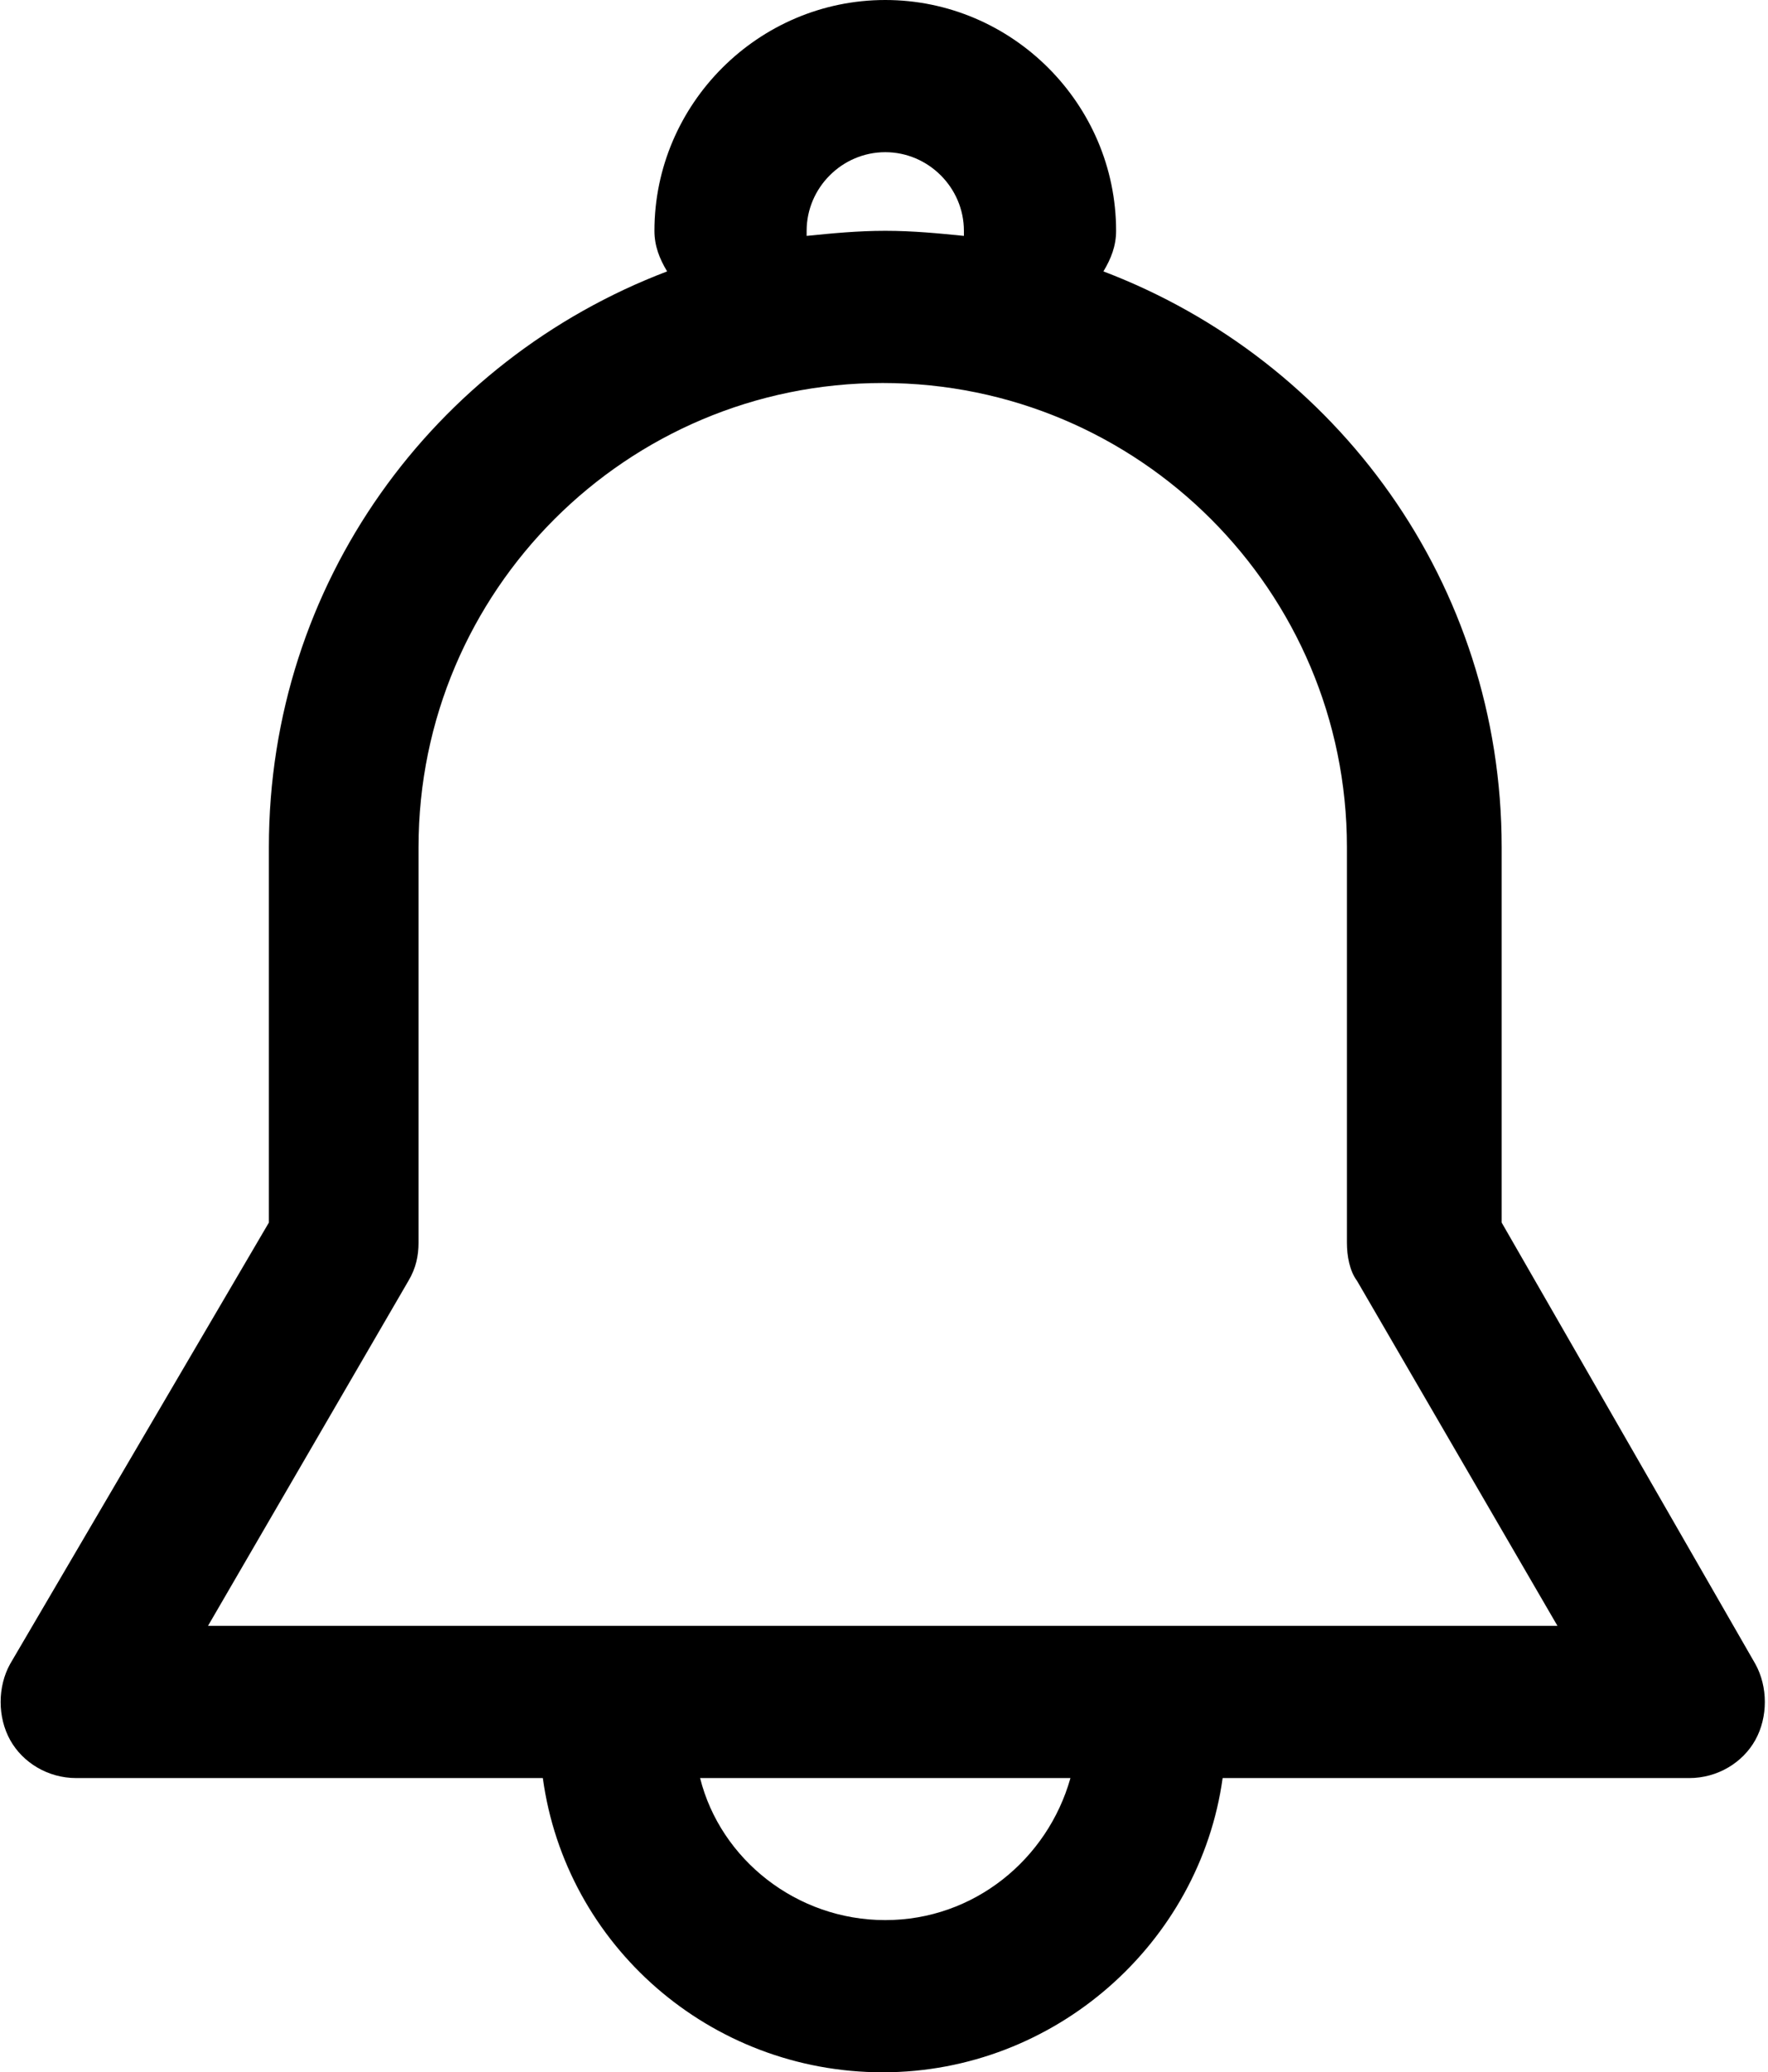 <?xml version="1.0" encoding="utf-8"?>
<!-- Generator: Adobe Illustrator 21.0.2, SVG Export Plug-In . SVG Version: 6.00 Build 0)  -->
<svg version="1.1" id="Слой_1" xmlns="http://www.w3.org/2000/svg" xmlns:xlink="http://www.w3.org/1999/xlink" x="0px" y="0px"
	 viewBox="0 0 69.7 81.7" style="enable-background:new 0 0 69.7 81.7;" xml:space="preserve">
<g>
	<path d="M59.2,48.2V33.4c0-10.4-6.5-19.2-15.7-22.7c0.3-0.5,0.5-1,0.5-1.6c0-5-4.1-9.1-9.1-9.1s-9.1,4.1-9.1,9.1
		c0,0.6,0.2,1.1,0.5,1.6C17.1,14.2,10.6,23,10.6,33.4v14.8L0.4,65.6c-0.5,0.9-0.5,2.1,0,3c0.5,0.9,1.5,1.5,2.6,1.5h18.4
		c0.9,6.6,6.6,11.6,13.4,11.6c6.8,0,12.5-5.1,13.4-11.6h18.4c1.1,0,2.1-0.6,2.6-1.5c0.5-0.9,0.5-2.1,0-3L59.2,48.2z M31.8,9.1
		c0-1.7,1.4-3.1,3.1-3.1c1.7,0,3.1,1.4,3.1,3.1c0,0.1,0,0.1,0,0.2c-1-0.1-2-0.2-3.1-0.2s-2.1,0.1-3.1,0.2
		C31.8,9.2,31.8,9.1,31.8,9.1z M34.9,75.7c-3.5,0-6.5-2.4-7.3-5.6h14.6C41.3,73.3,38.4,75.7,34.9,75.7z M8.2,64.1l7.9-13.6
		c0.3-0.5,0.4-1,0.4-1.5V33.4c0-10.1,8.2-18.3,18.3-18.3s18.3,8.2,18.3,18.3V49c0,0.5,0.1,1.1,0.4,1.5l7.9,13.6H8.2z"/>
</g>
</svg>
